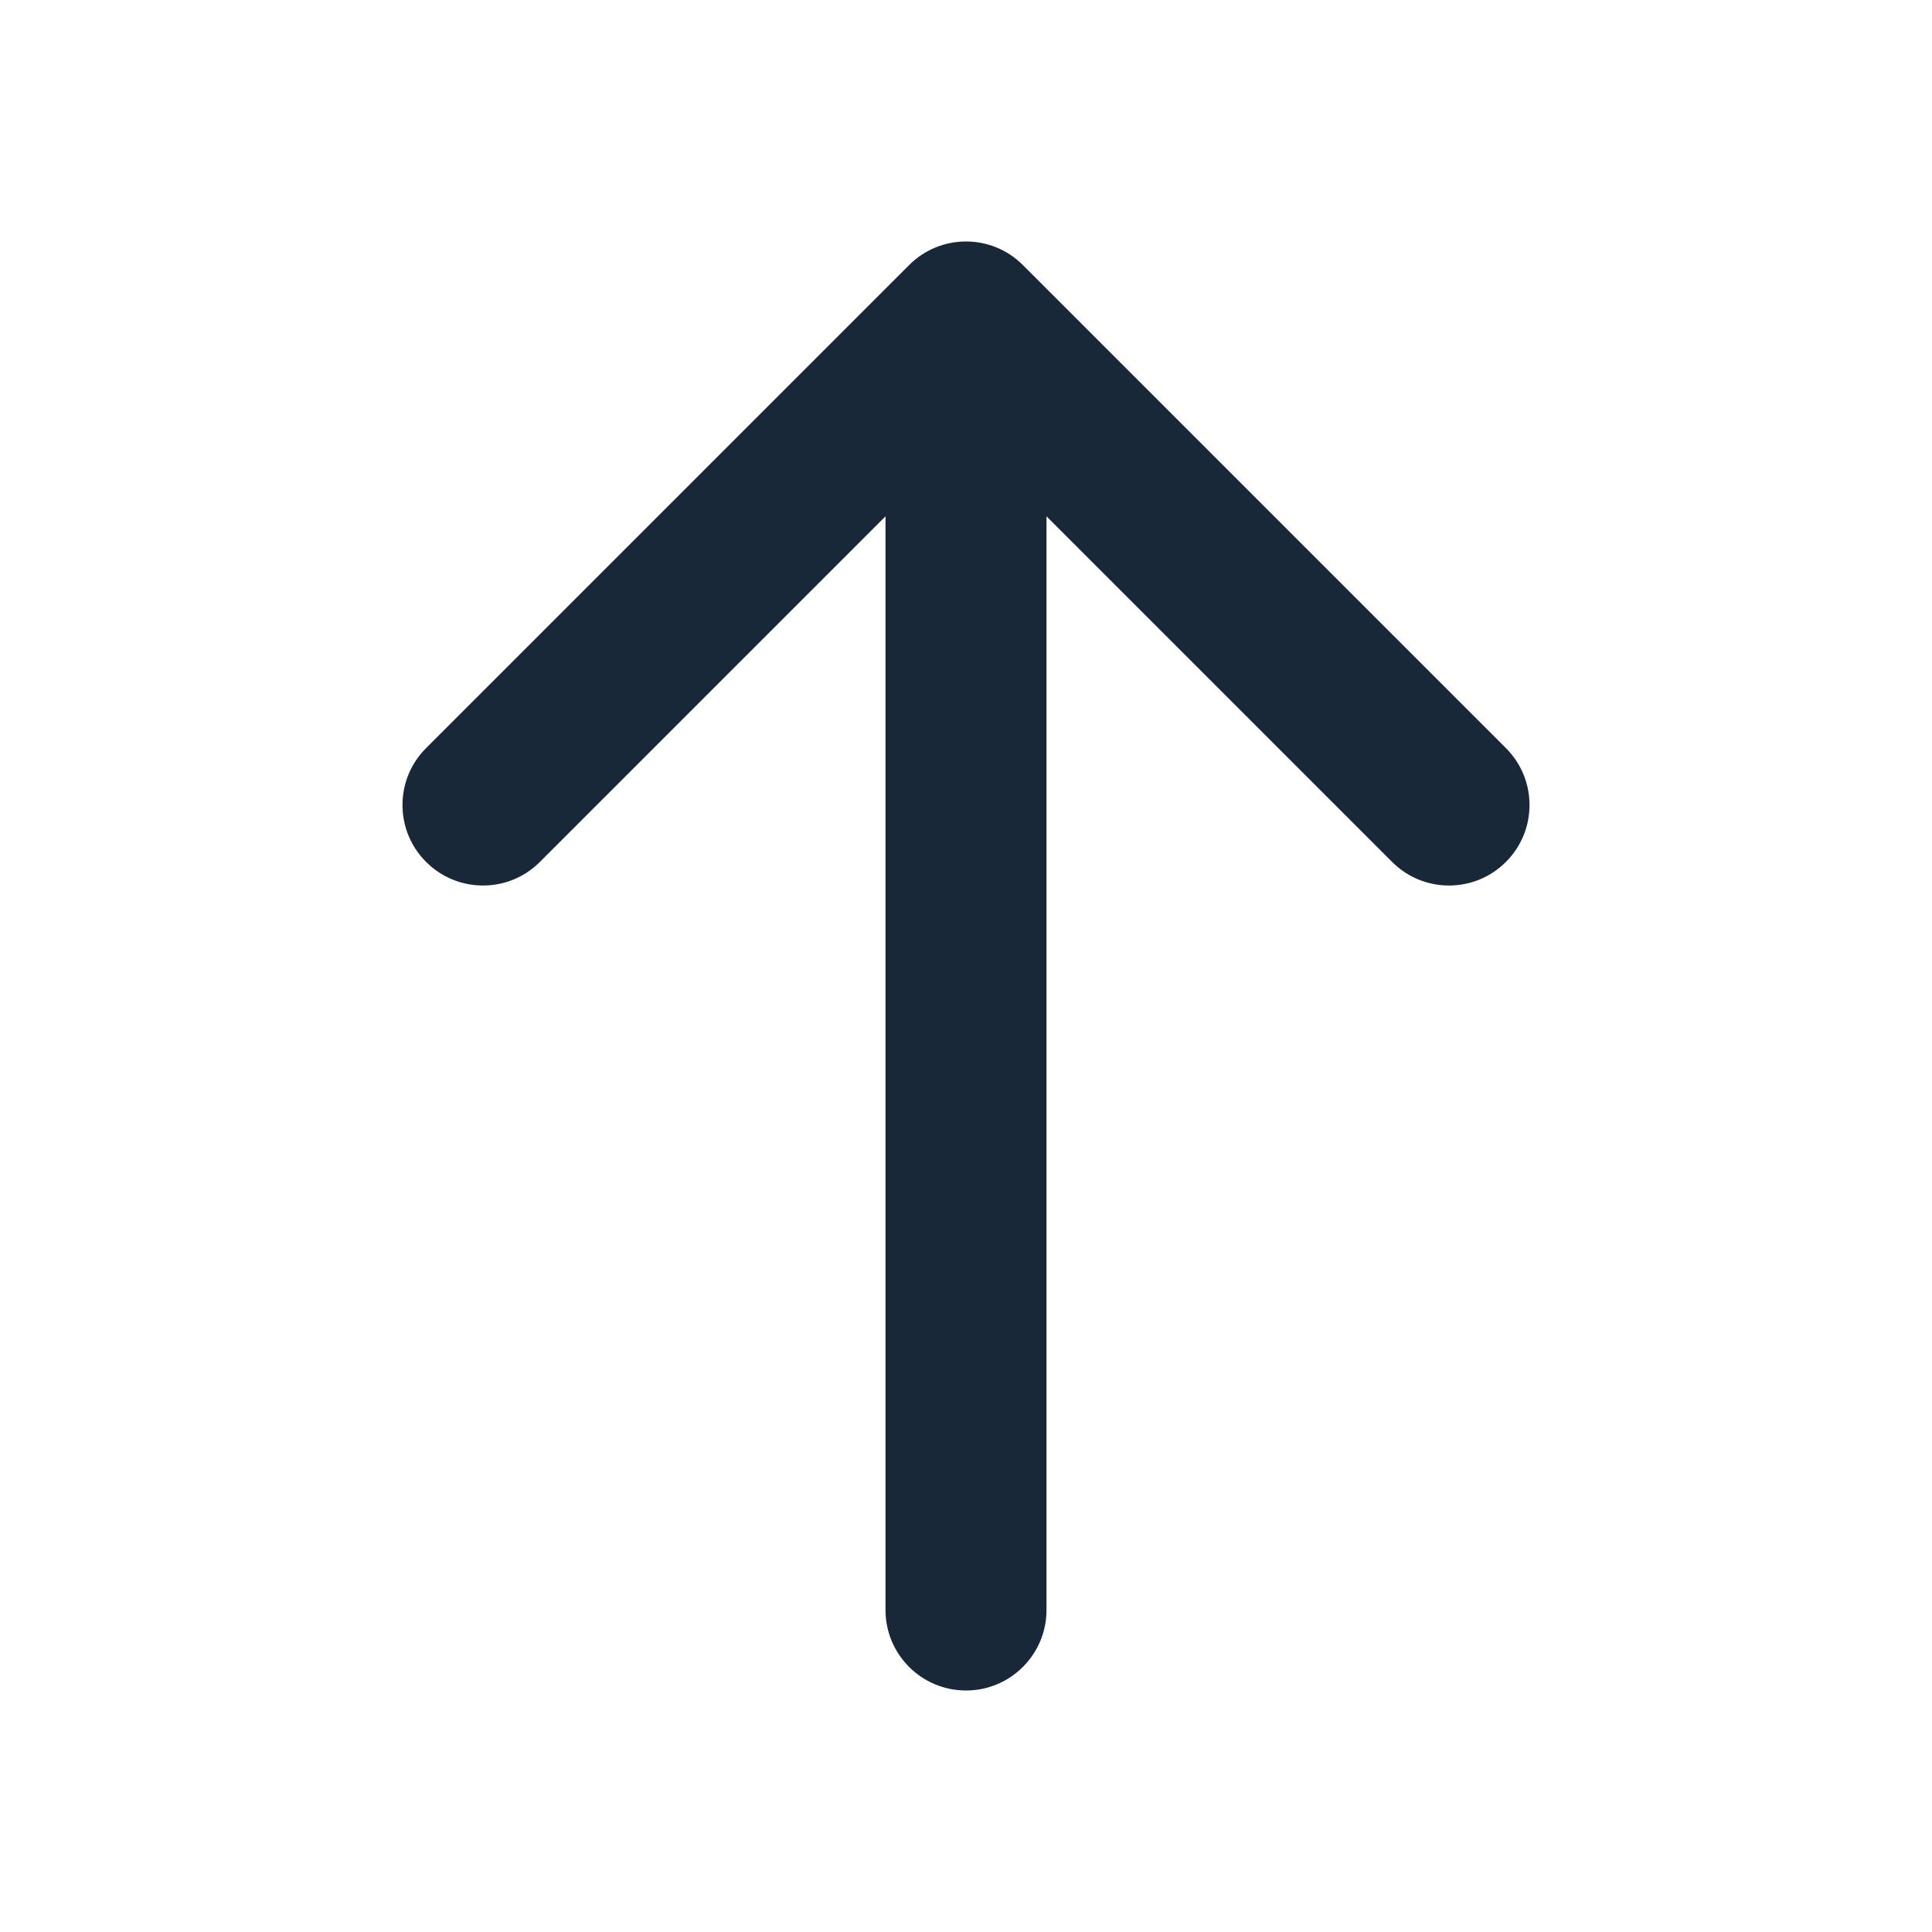 <svg width="24" height="24" viewBox="0 0 24 24" fill="none" xmlns="http://www.w3.org/2000/svg">
<path d="M12.707 3.293C12.317 2.902 11.683 2.902 11.293 3.293L5.293 9.293C4.902 9.683 4.902 10.317 5.293 10.707C5.683 11.098 6.317 11.098 6.707 10.707L11 6.414V20C11 20.552 11.448 21 12 21C12.552 21 13 20.552 13 20V6.414L17.293 10.707C17.683 11.098 18.317 11.098 18.707 10.707C19.098 10.317 19.098 9.683 18.707 9.293L12.707 3.293Z" fill="#192839"/>
</svg>

